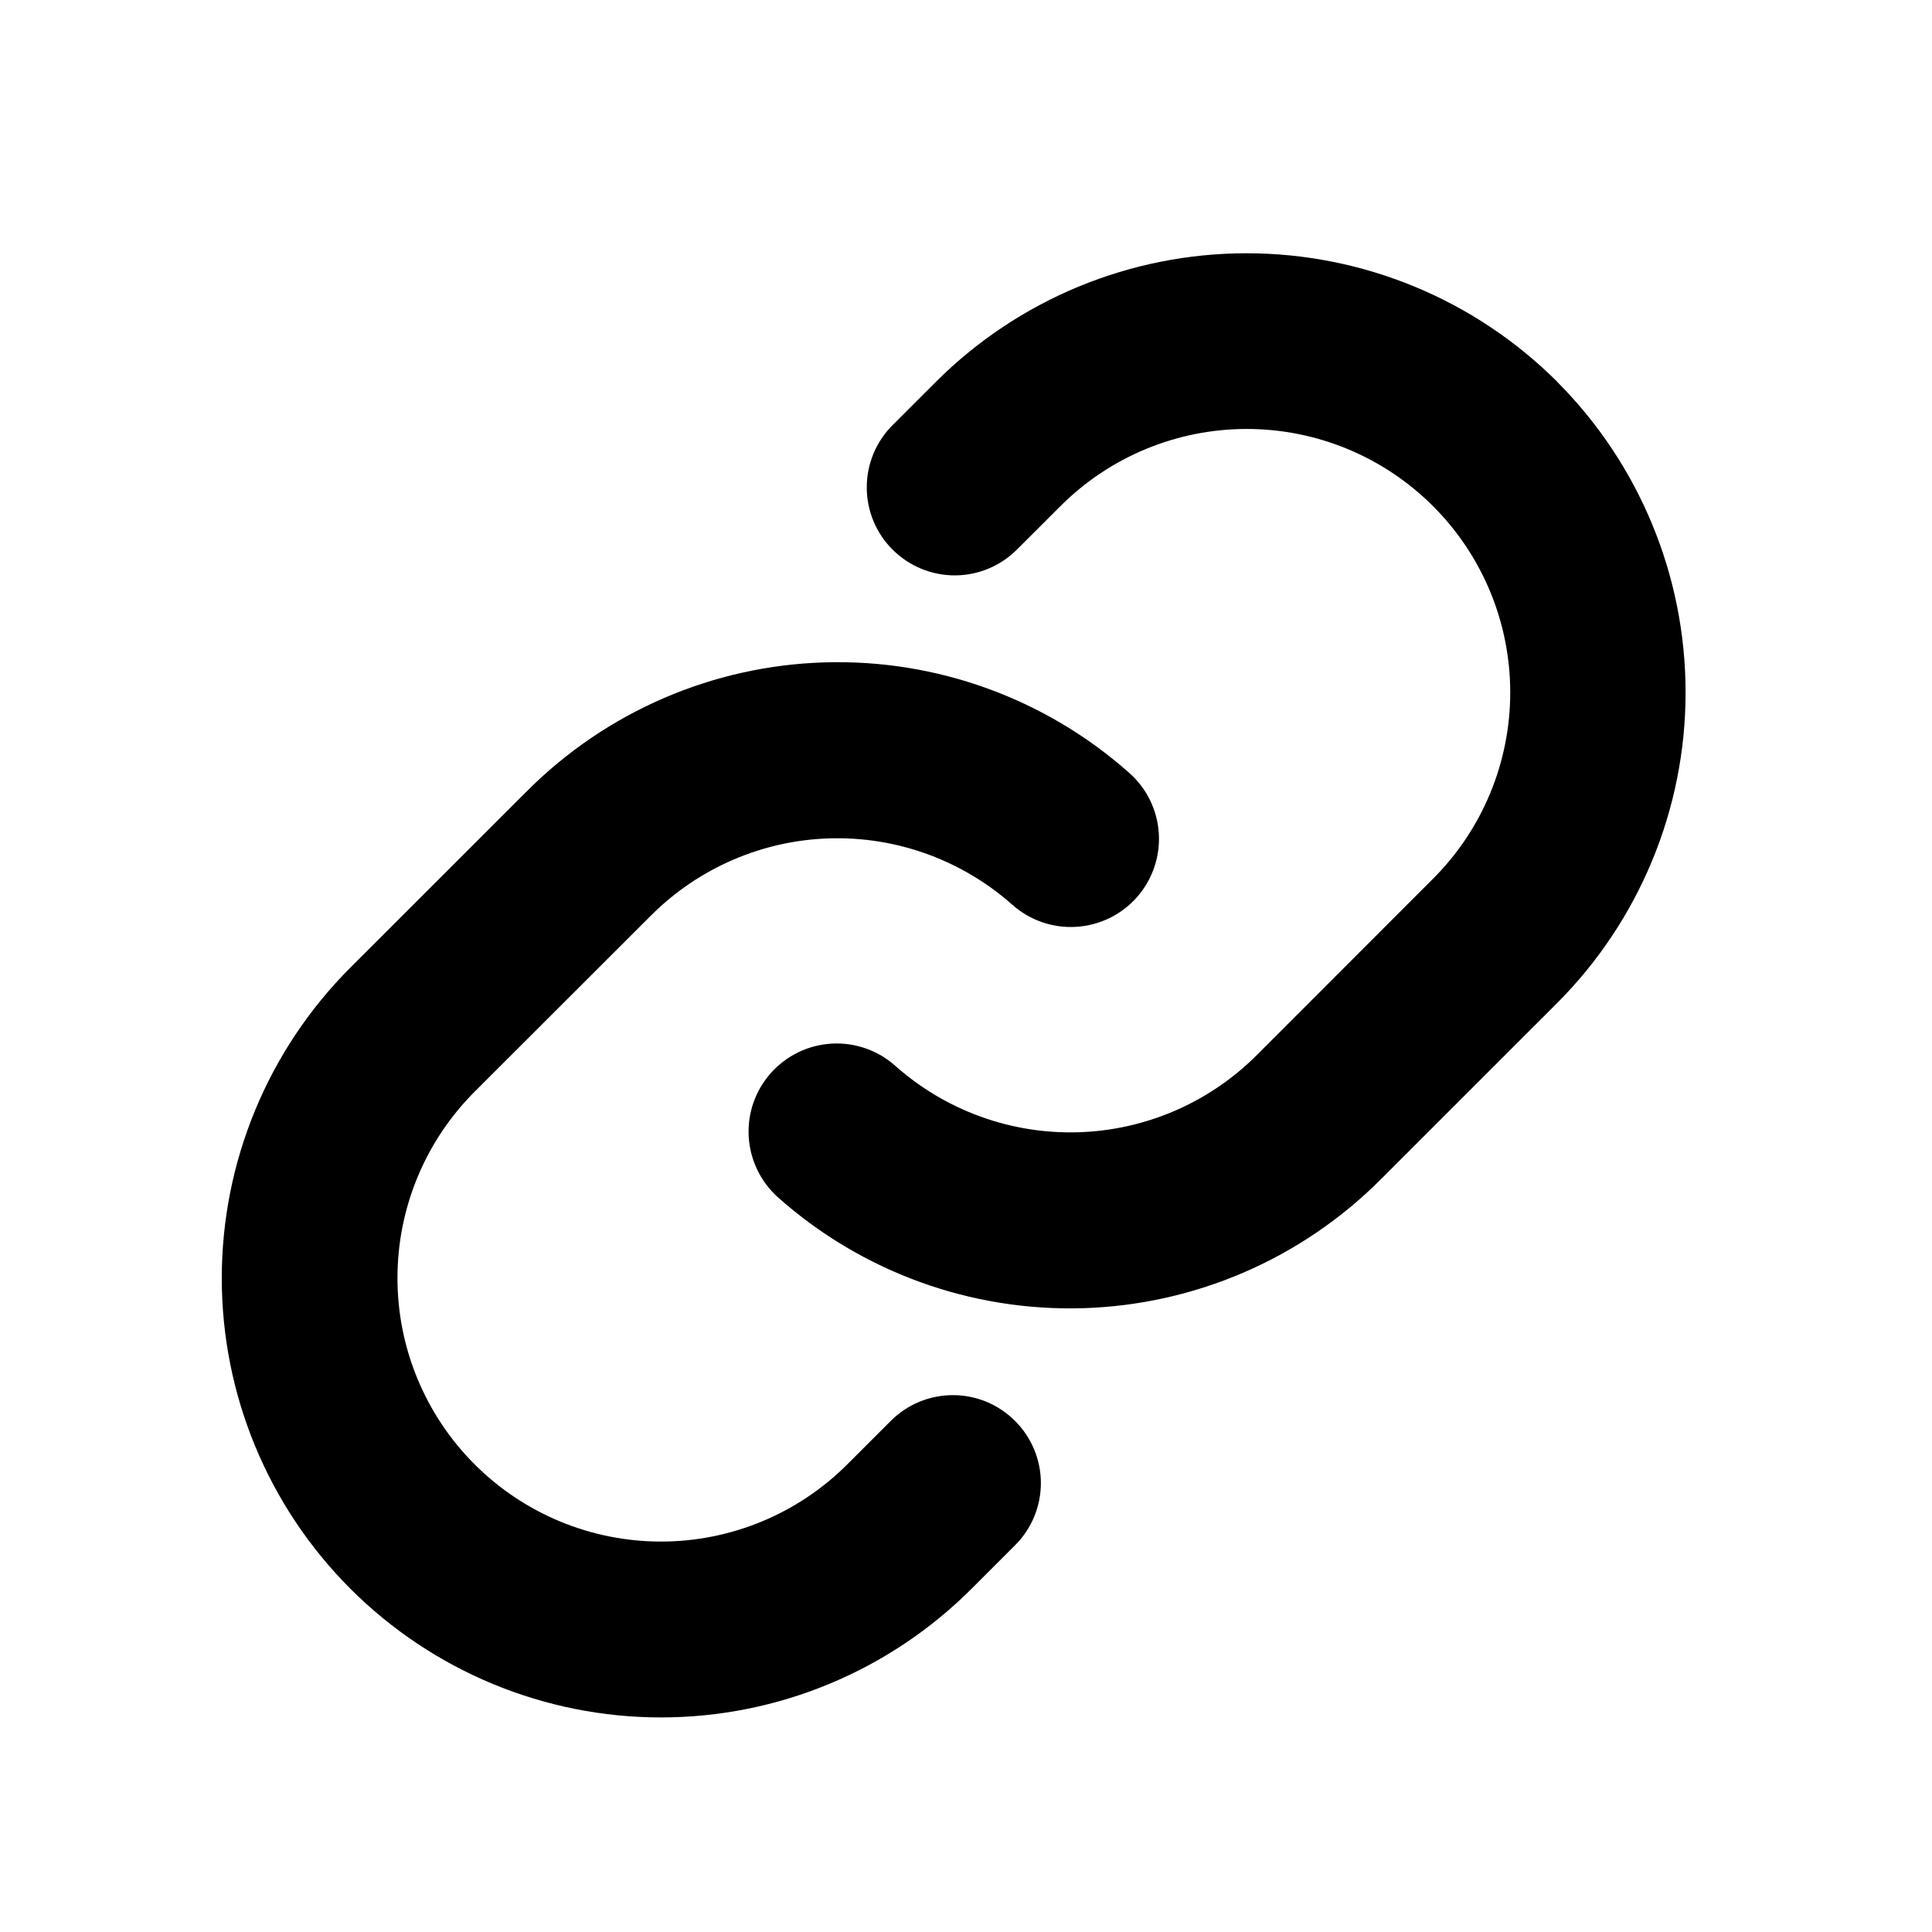 <svg viewBox="0 0 33 33" fill="none" xmlns="http://www.w3.org/2000/svg">
<g id="link">
<path id="Vector" d="M17.337 24.27C17.477 24.409 17.588 24.575 17.664 24.757C17.74 24.939 17.779 25.135 17.779 25.332C17.779 25.53 17.74 25.725 17.664 25.908C17.588 26.09 17.477 26.256 17.337 26.395L16.595 27.137C15.188 28.544 13.28 29.335 11.29 29.335C9.3 29.335 7.392 28.544 5.985 27.137C4.578 25.73 3.788 23.822 3.788 21.832C3.788 19.843 4.578 17.934 5.985 16.527L9 13.514C10.352 12.159 12.171 11.371 14.084 11.314C15.997 11.256 17.86 11.932 19.291 13.204C19.439 13.335 19.559 13.494 19.646 13.672C19.732 13.85 19.782 14.043 19.794 14.24C19.805 14.438 19.778 14.635 19.713 14.822C19.648 15.009 19.548 15.181 19.416 15.329C19.285 15.476 19.126 15.597 18.948 15.683C18.77 15.769 18.577 15.82 18.38 15.831C18.182 15.843 17.985 15.816 17.798 15.751C17.611 15.686 17.439 15.585 17.291 15.454C16.433 14.692 15.316 14.286 14.169 14.32C13.022 14.354 11.931 14.826 11.12 15.637L8.107 18.647C7.263 19.491 6.789 20.636 6.789 21.83C6.789 23.024 7.263 24.168 8.107 25.012C8.952 25.857 10.096 26.331 11.29 26.331C12.484 26.331 13.628 25.857 14.473 25.012L15.215 24.27C15.354 24.131 15.52 24.02 15.702 23.944C15.884 23.869 16.079 23.83 16.276 23.83C16.473 23.83 16.669 23.869 16.851 23.944C17.033 24.02 17.198 24.131 17.337 24.27ZM26.598 6.52C25.189 5.115 23.282 4.326 21.293 4.326C19.303 4.326 17.396 5.115 15.988 6.52L15.245 7.262C14.963 7.544 14.805 7.926 14.805 8.325C14.805 8.723 14.963 9.106 15.245 9.387C15.527 9.669 15.909 9.828 16.308 9.828C16.706 9.828 17.088 9.669 17.37 9.387L18.113 8.645C18.957 7.801 20.101 7.327 21.295 7.327C22.489 7.327 23.633 7.801 24.477 8.645C25.322 9.489 25.796 10.634 25.796 11.827C25.796 13.021 25.322 14.166 24.477 15.01L21.464 18.025C20.652 18.836 19.56 19.307 18.413 19.34C17.266 19.373 16.149 18.967 15.291 18.204C15.143 18.072 14.971 17.971 14.785 17.907C14.598 17.842 14.4 17.814 14.203 17.826C14.005 17.838 13.812 17.888 13.635 17.974C13.457 18.061 13.298 18.181 13.166 18.329C13.035 18.476 12.934 18.649 12.869 18.835C12.804 19.022 12.777 19.22 12.789 19.417C12.8 19.614 12.851 19.808 12.937 19.985C13.023 20.163 13.143 20.322 13.291 20.454C14.721 21.725 16.583 22.401 18.495 22.345C20.408 22.288 22.226 21.503 23.579 20.15L26.594 17.136C28 15.728 28.791 13.82 28.791 11.83C28.792 9.84 28.003 7.931 26.598 6.522V6.52Z" fill="black"/>
</g>
</svg>
